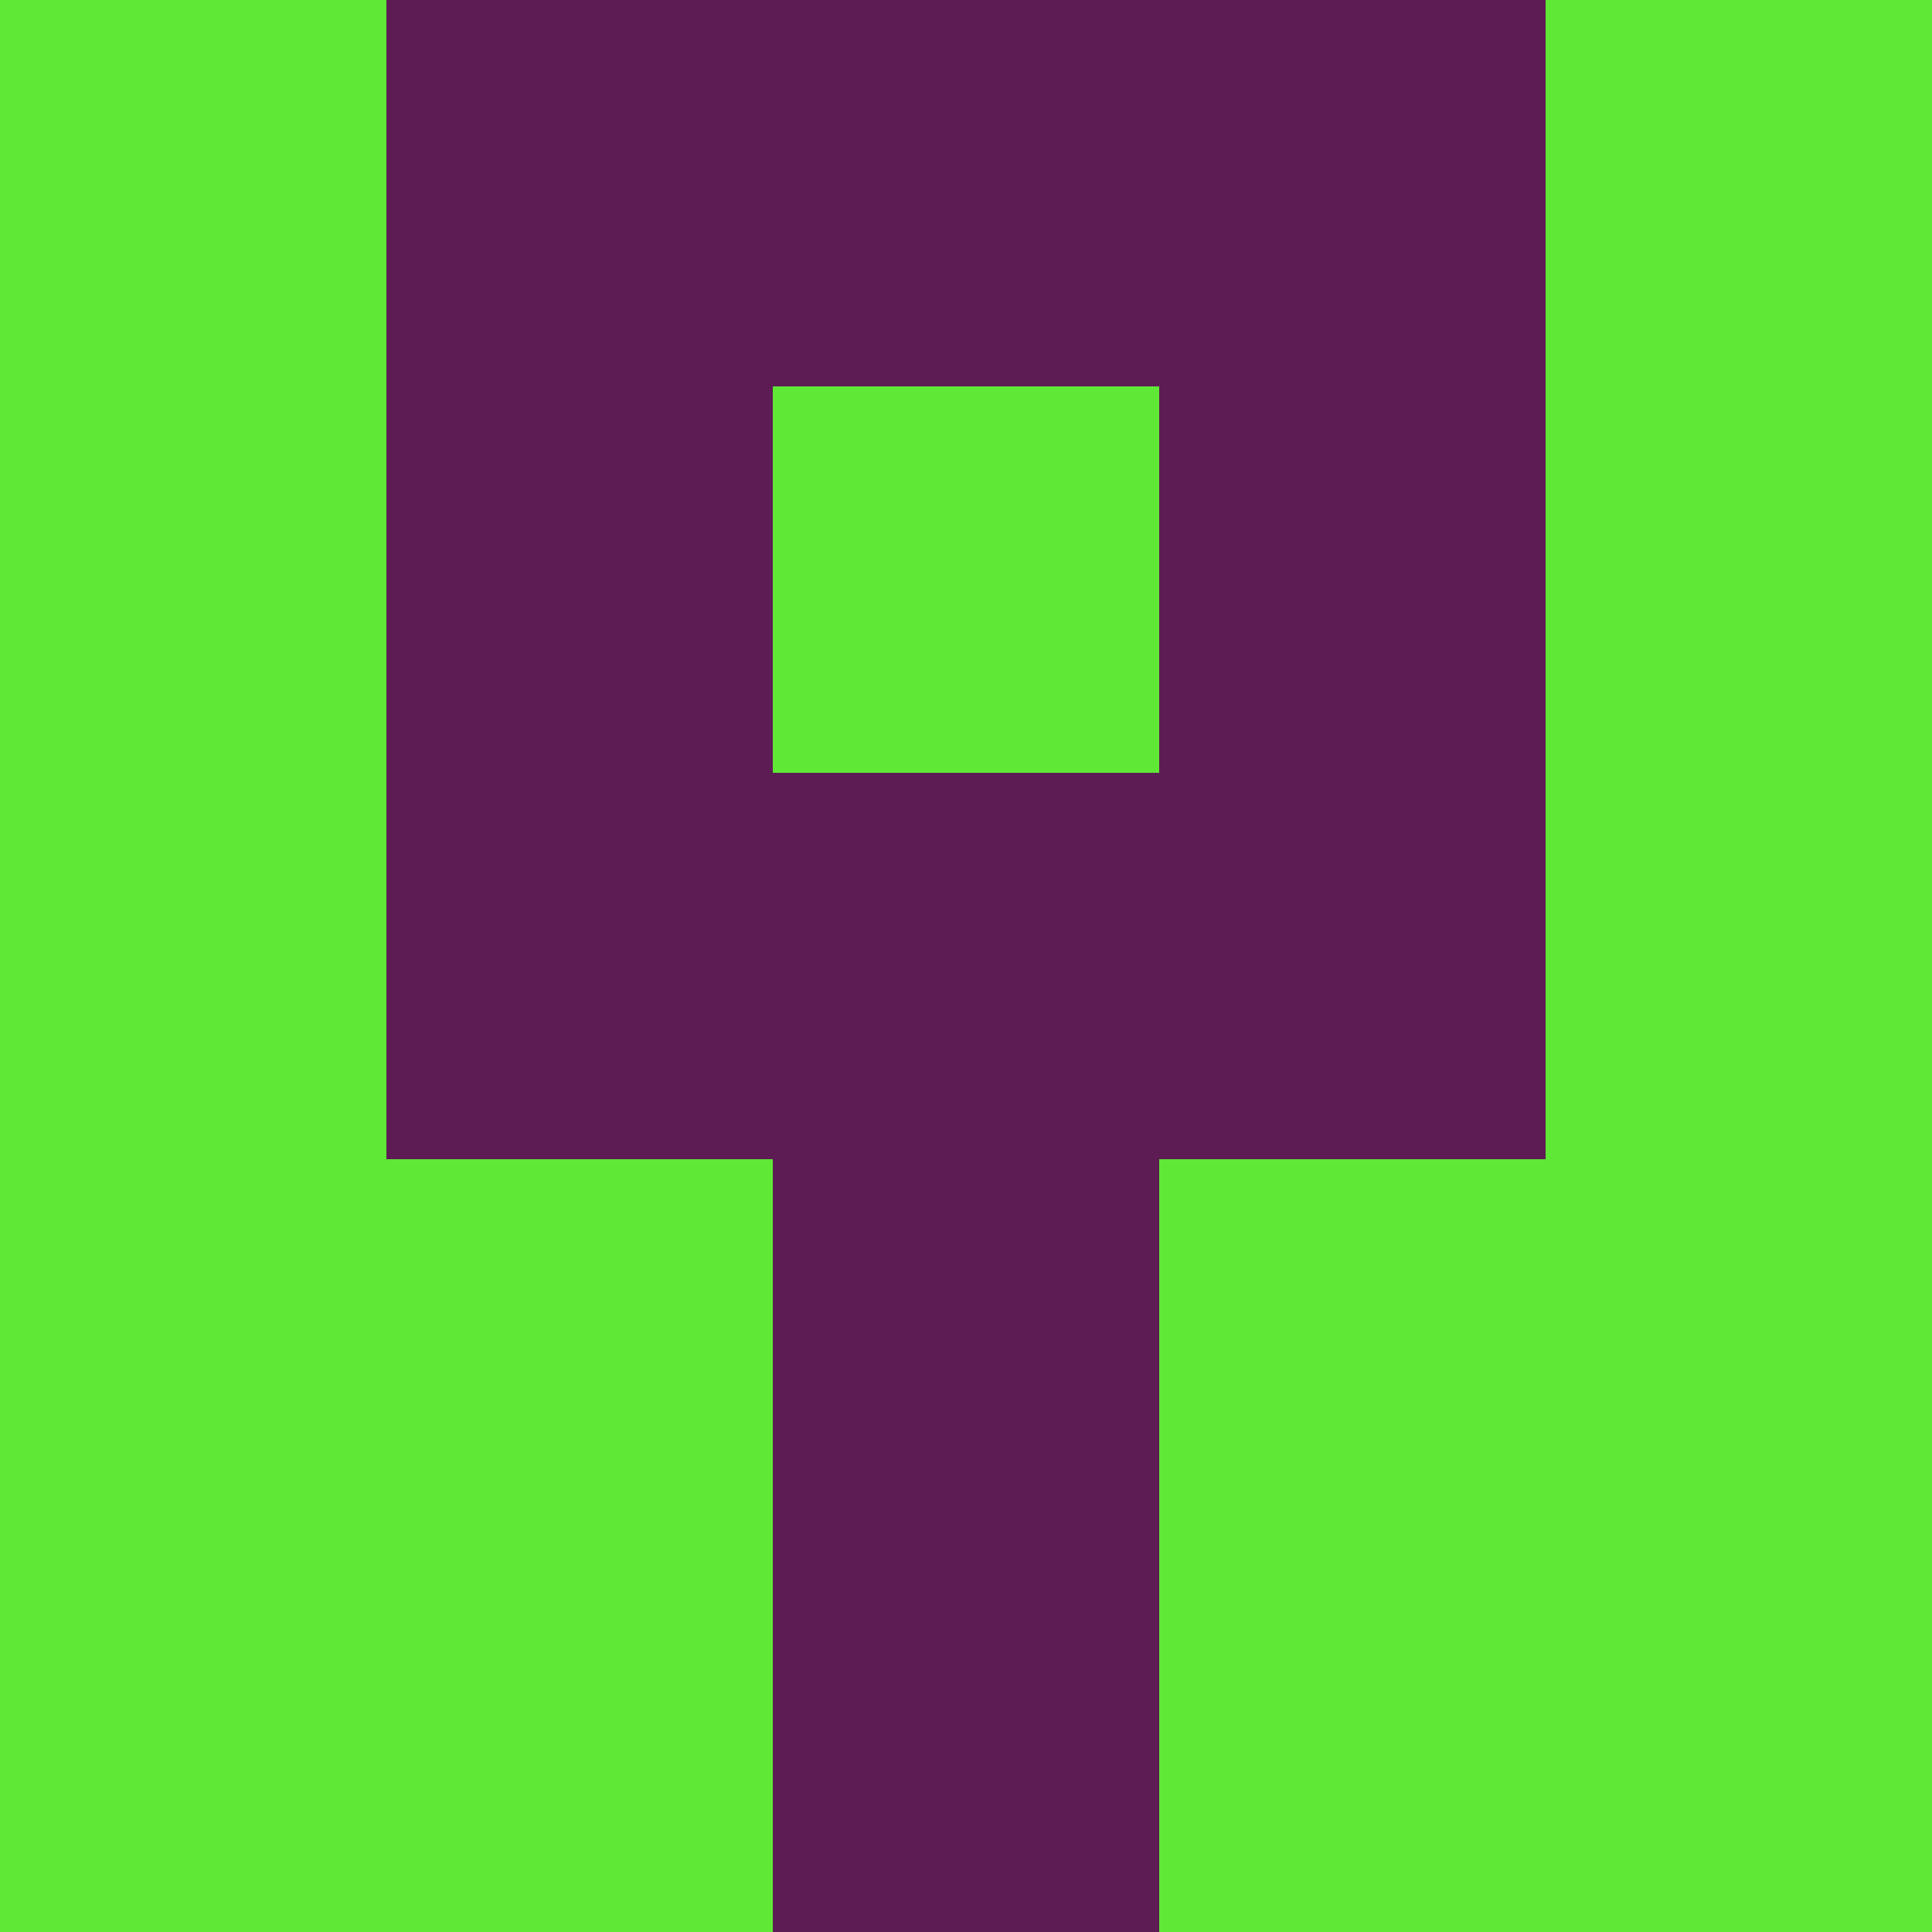 <?xml version="1.0" encoding="utf-8"?>
<!DOCTYPE svg PUBLIC "-//W3C//DTD SVG 20010904//EN"
        "http://www.w3.org/TR/2001/REC-SVG-20010904/DTD/svg10.dtd">

<svg viewBox="0 0 5 5"
     xmlns="http://www.w3.org/2000/svg"
     xmlns:xlink="http://www.w3.org/1999/xlink">

            <rect x ="0" y="0"
          width="1" height="1"
          fill="#5FE836"></rect>
        <rect x ="4" y="0"
          width="1" height="1"
          fill="#5FE836"></rect>
        <rect x ="1" y="0"
          width="1" height="1"
          fill="#5D1C54"></rect>
        <rect x ="3" y="0"
          width="1" height="1"
          fill="#5D1C54"></rect>
        <rect x ="2" y="0"
          width="1" height="1"
          fill="#5D1C54"></rect>
                <rect x ="0" y="1"
          width="1" height="1"
          fill="#5FE836"></rect>
        <rect x ="4" y="1"
          width="1" height="1"
          fill="#5FE836"></rect>
        <rect x ="1" y="1"
          width="1" height="1"
          fill="#5D1C54"></rect>
        <rect x ="3" y="1"
          width="1" height="1"
          fill="#5D1C54"></rect>
        <rect x ="2" y="1"
          width="1" height="1"
          fill="#5FE836"></rect>
                <rect x ="0" y="2"
          width="1" height="1"
          fill="#5FE836"></rect>
        <rect x ="4" y="2"
          width="1" height="1"
          fill="#5FE836"></rect>
        <rect x ="1" y="2"
          width="1" height="1"
          fill="#5D1C54"></rect>
        <rect x ="3" y="2"
          width="1" height="1"
          fill="#5D1C54"></rect>
        <rect x ="2" y="2"
          width="1" height="1"
          fill="#5D1C54"></rect>
                <rect x ="0" y="3"
          width="1" height="1"
          fill="#5FE836"></rect>
        <rect x ="4" y="3"
          width="1" height="1"
          fill="#5FE836"></rect>
        <rect x ="1" y="3"
          width="1" height="1"
          fill="#5FE836"></rect>
        <rect x ="3" y="3"
          width="1" height="1"
          fill="#5FE836"></rect>
        <rect x ="2" y="3"
          width="1" height="1"
          fill="#5D1C54"></rect>
                <rect x ="0" y="4"
          width="1" height="1"
          fill="#5FE836"></rect>
        <rect x ="4" y="4"
          width="1" height="1"
          fill="#5FE836"></rect>
        <rect x ="1" y="4"
          width="1" height="1"
          fill="#5FE836"></rect>
        <rect x ="3" y="4"
          width="1" height="1"
          fill="#5FE836"></rect>
        <rect x ="2" y="4"
          width="1" height="1"
          fill="#5D1C54"></rect>
        </svg>

